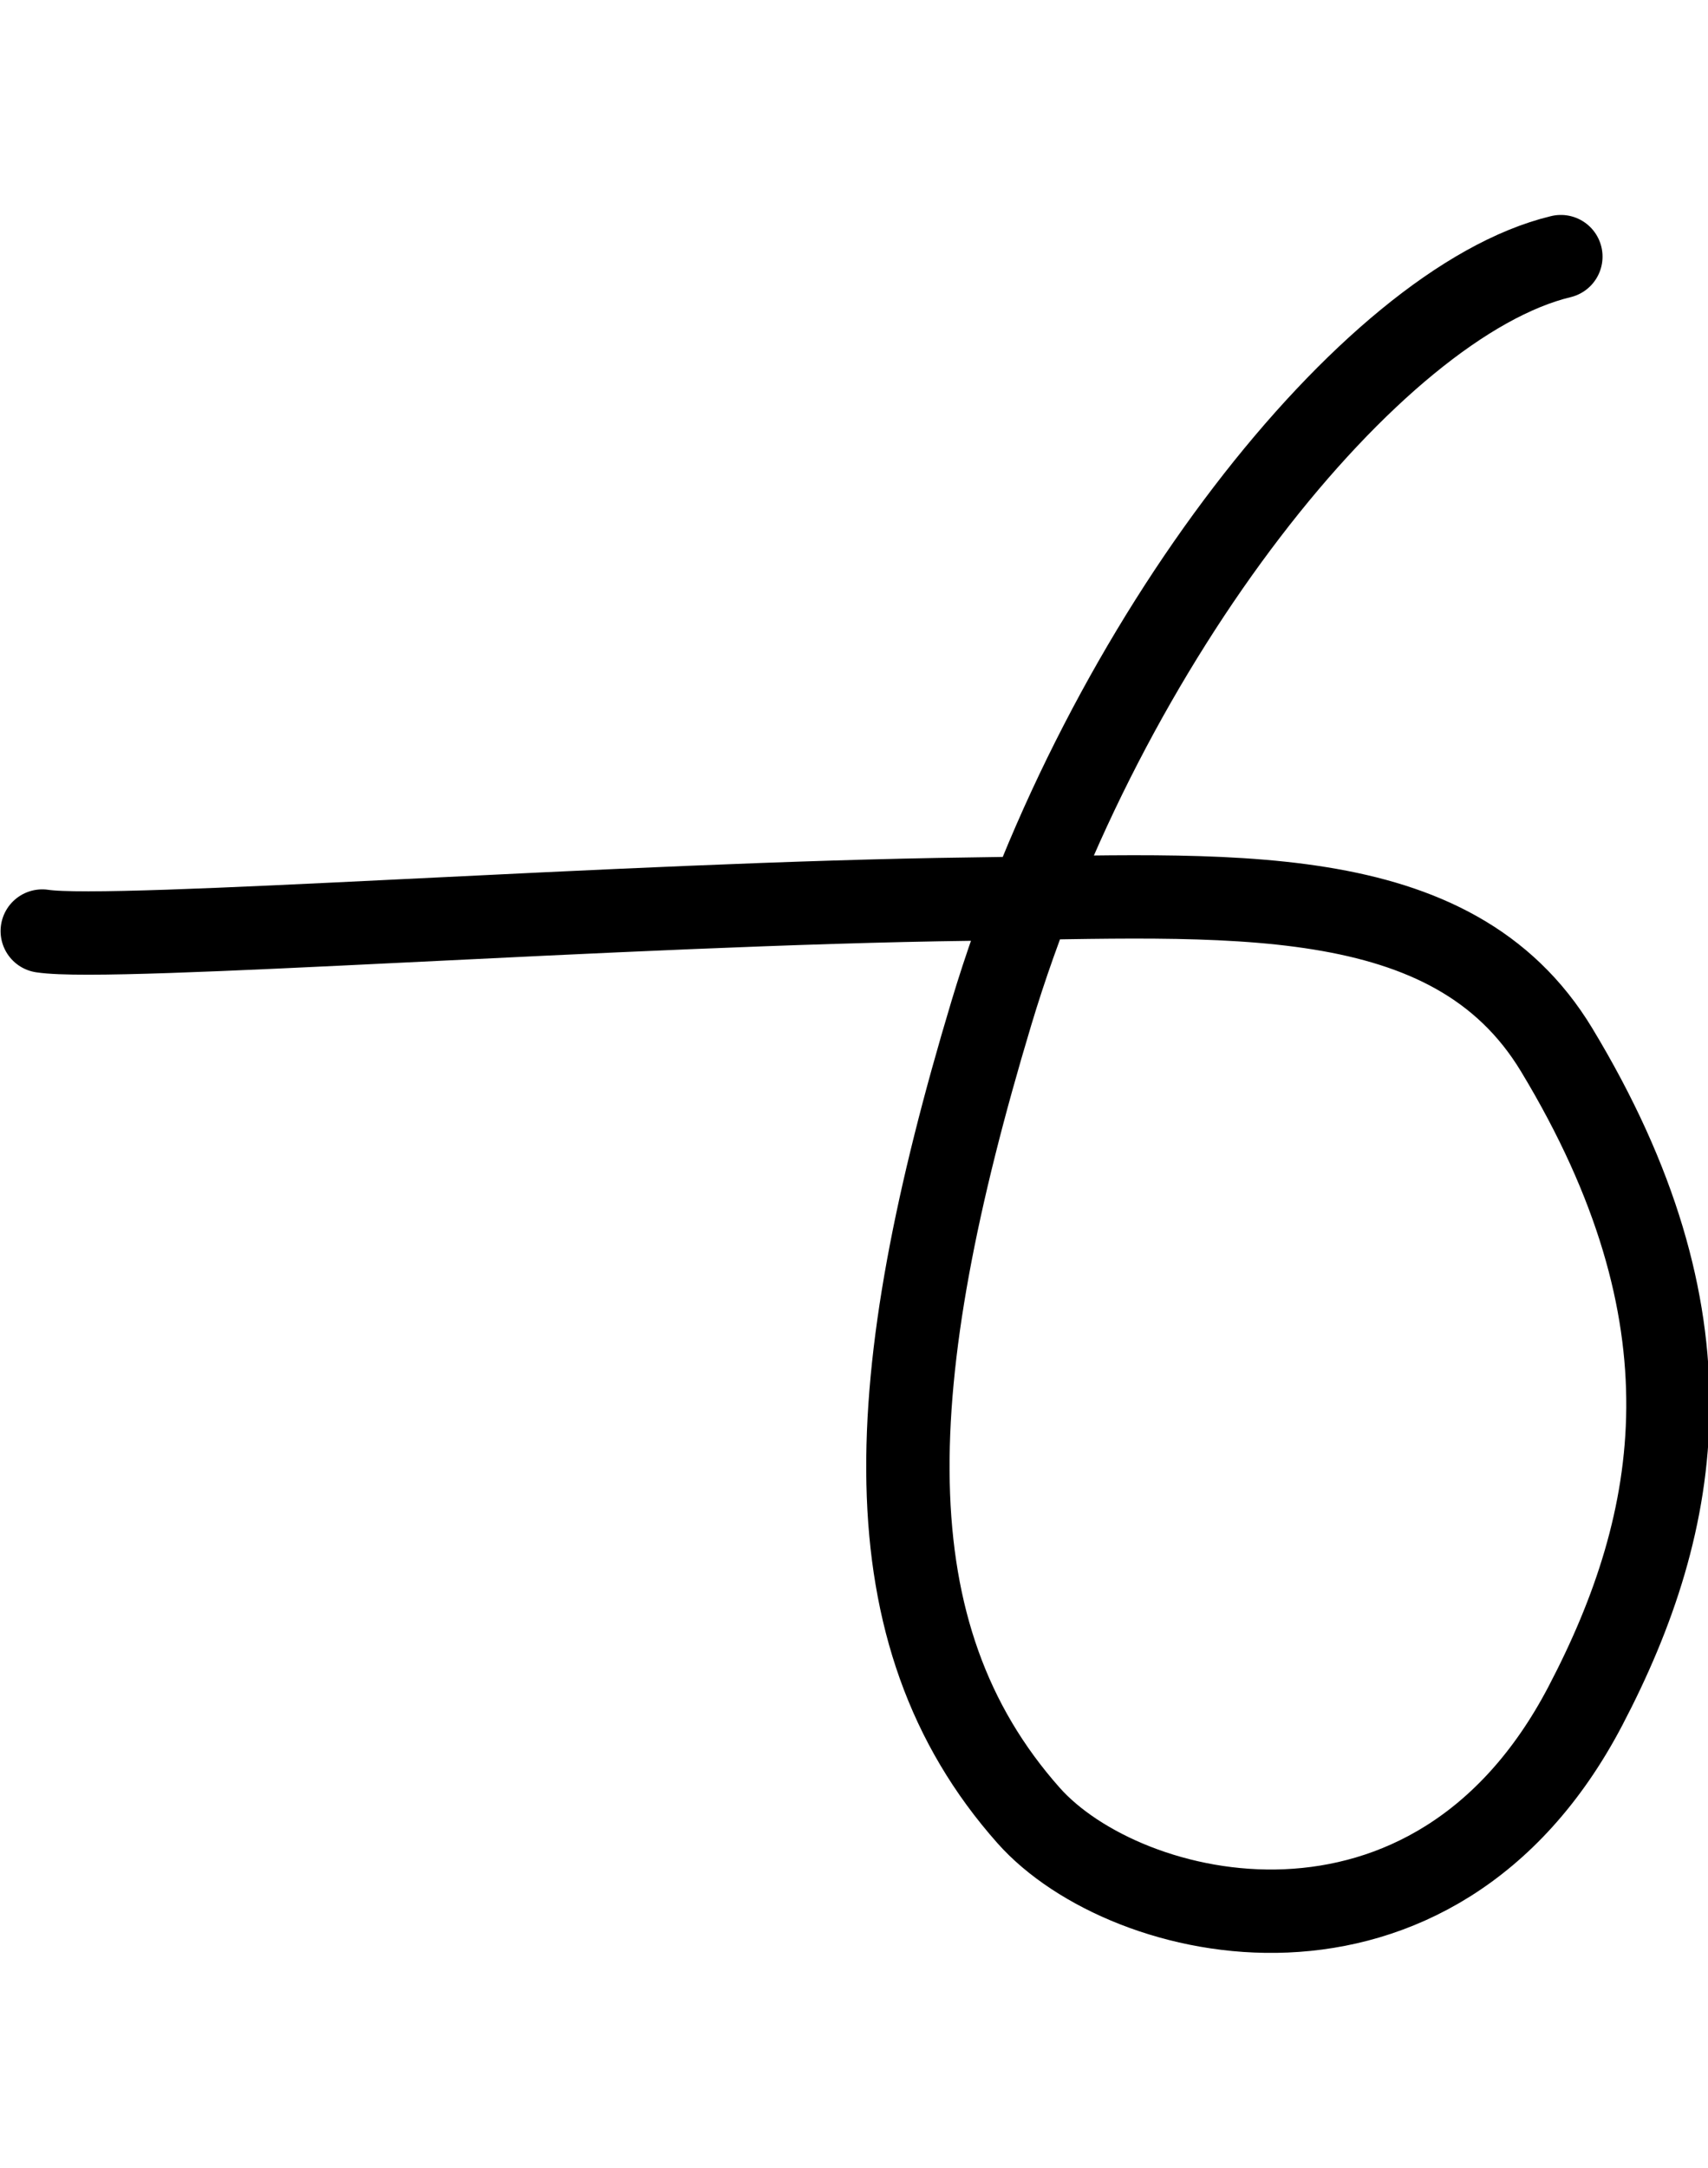 <?xml version="1.0" encoding="UTF-8" standalone="no"?>
<svg
   xmlns:dc="http://purl.org/dc/elements/1.1/"
   xmlns:cc="http://creativecommons.org/ns#"
   xmlns:rdf="http://www.w3.org/1999/02/22-rdf-syntax-ns#"
   xmlns:svg="http://www.w3.org/2000/svg"
   xmlns="http://www.w3.org/2000/svg"
   version="1.1"
   id="svg23504"
   height="52"
   width="40.988">
  <defs
     id="defs23510" />
  <path
     d="m 1.014,22.334 c 1.721,0.264 13.93,-0.66 22.28,-0.766 6.13,-0.077 11.553,-0.536 14.062,3.616 3.863,6.393 3.029,11.273 0.688,15.741 -3.657,6.982 -11.033,5.244 -13.358,2.627 -3.882,-4.371 -3.538,-10.459 -0.895,-19.252 2.687,-8.942 9.107,-17.047 13.666,-18.144"
     style="fill:none;stroke:#000000;stroke-width:2;stroke-linecap:round;stroke-linejoin:round;stroke-miterlimit:4;stroke-dasharray:none"
     id="path23150" />
</svg>
